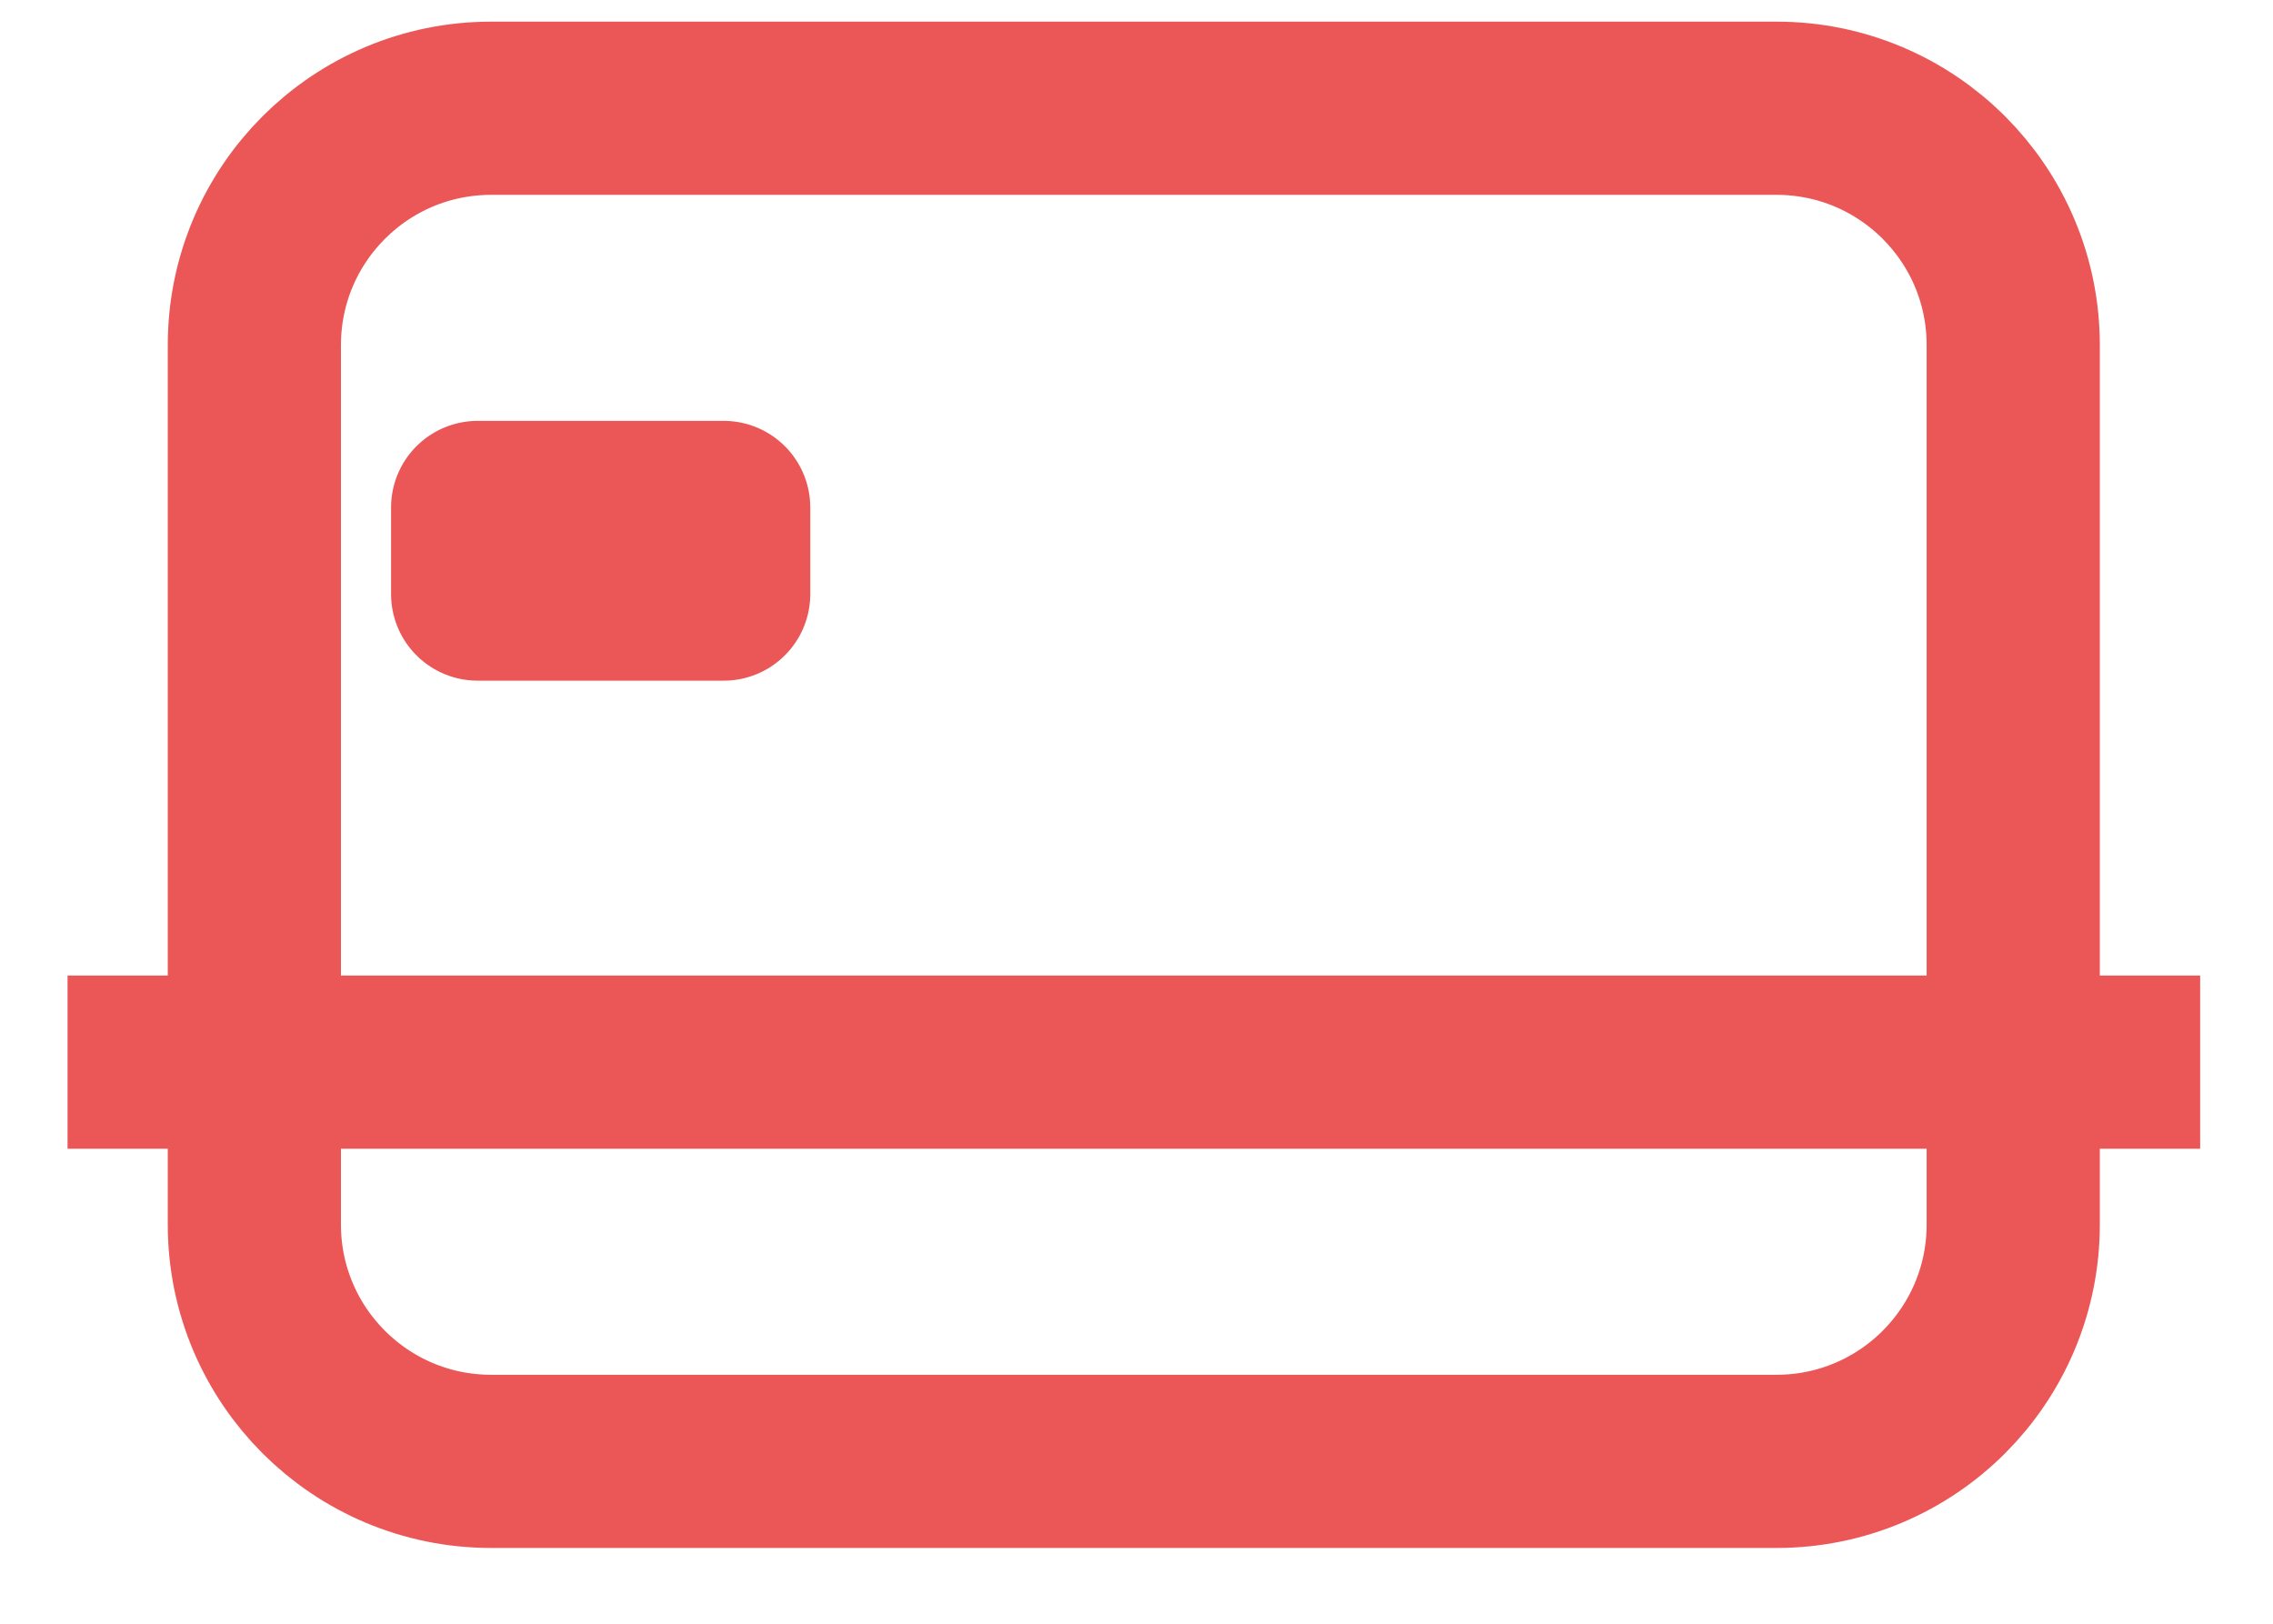 <svg width="21" height="15" viewBox="0 0 21 15" fill="none" xmlns="http://www.w3.org/2000/svg">
<path d="M16.413 13.5H4.538C3.329 13.5 2.35 12.521 2.35 11.312V3.188C2.35 1.979 3.329 1 4.538 1H16.413C17.621 1 18.6 1.979 18.6 3.188V11.312C18.6 12.521 17.621 13.5 16.413 13.5Z" stroke="#EB5757" stroke-width="1.6" stroke-linecap="round" stroke-linejoin="round"/>
<path d="M0.624 9.812H20.327M4.413 5.488H6.686V4.688H4.413V5.488Z" stroke="#EB5757" stroke-width="1.6" stroke-linejoin="round"/>
</svg>
